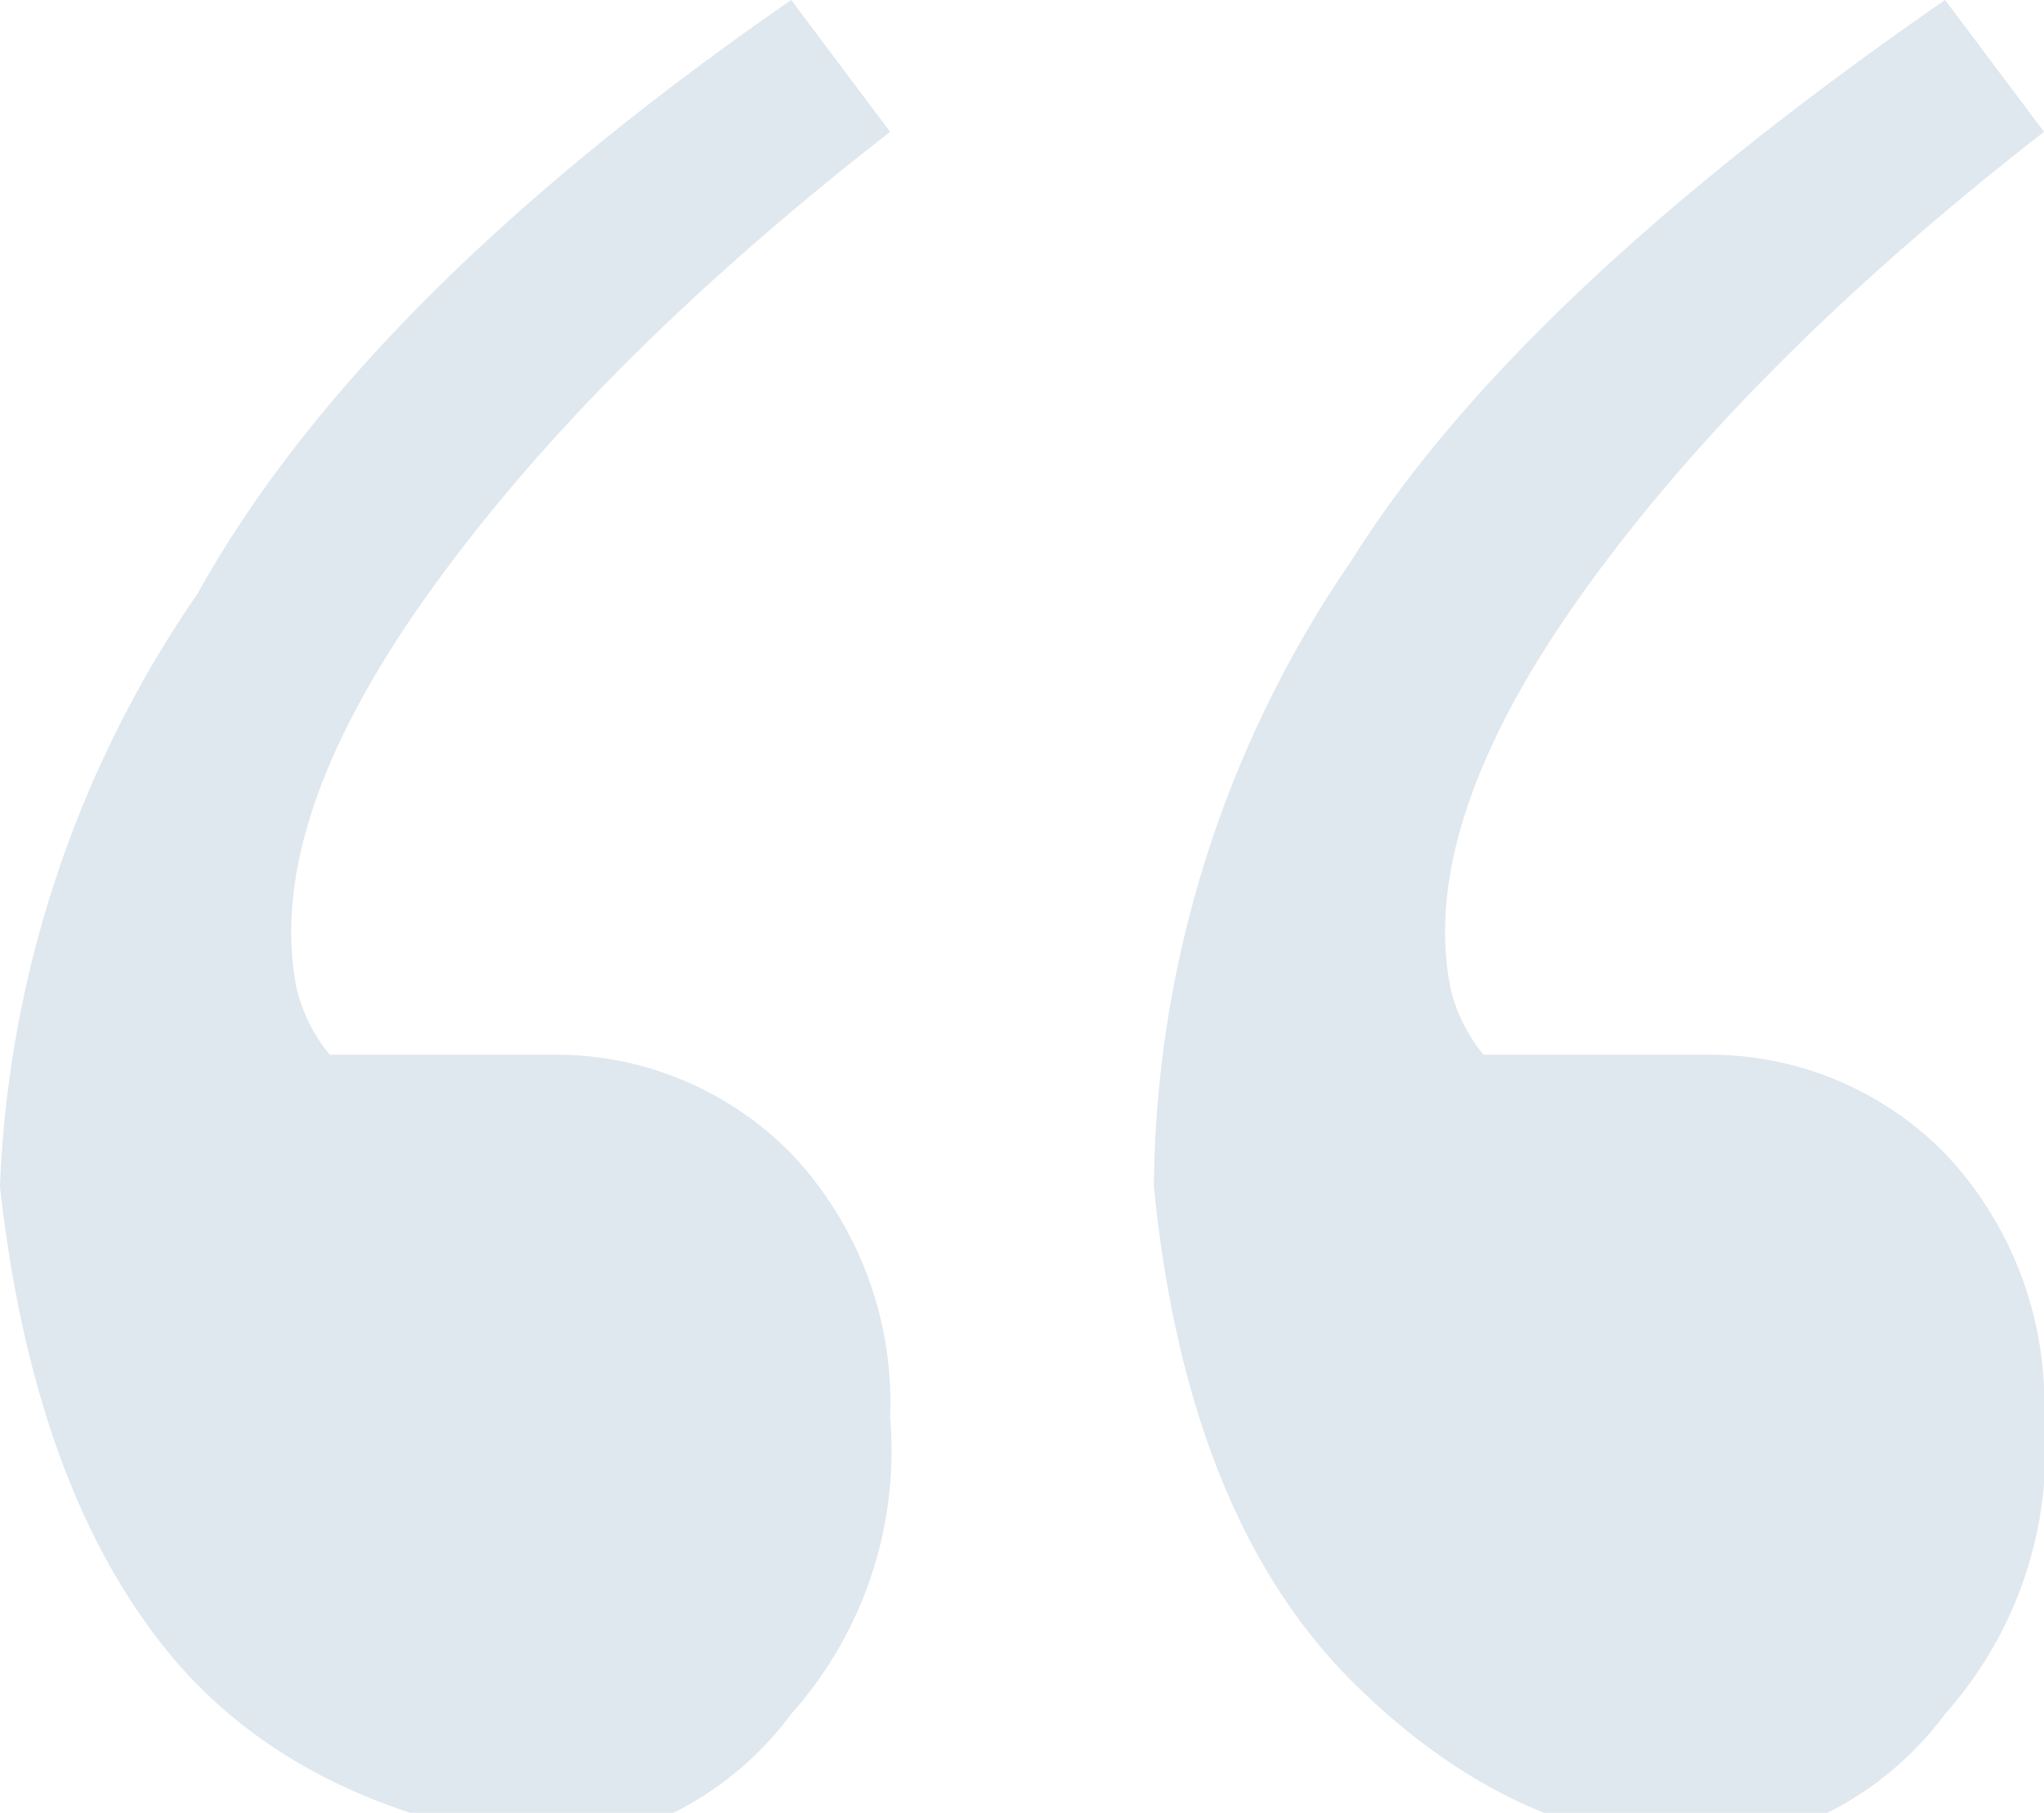 <svg id="Layer_1" data-name="Layer 1" xmlns="http://www.w3.org/2000/svg" viewBox="0 0 62 55"><defs><style>.cls-1{fill:#dfe7ef;}</style></defs><title>left-quote</title><path class="cls-1" d="M59,0l3,4Q53,11,48,18T44,30a5,5,0,0,0,1,2h7a10,10,0,0,1,7,3,11,11,0,0,1,3,8,12,12,0,0,1-3,9,10,10,0,0,1-7,4q-6,0-11-5T35,36a34,34,0,0,1,6-19Q46,9,59,0Z"/><path class="cls-1" d="M24,0l3,4Q18,11,13,18T9,30a5,5,0,0,0,1,2h7a10,10,0,0,1,7,3,11,11,0,0,1,3,8,12,12,0,0,1-3,9,10,10,0,0,1-7,4Q9,55,5,50T0,36A34,34,0,0,1,6,18Q11,9,24,0Z"/></svg>